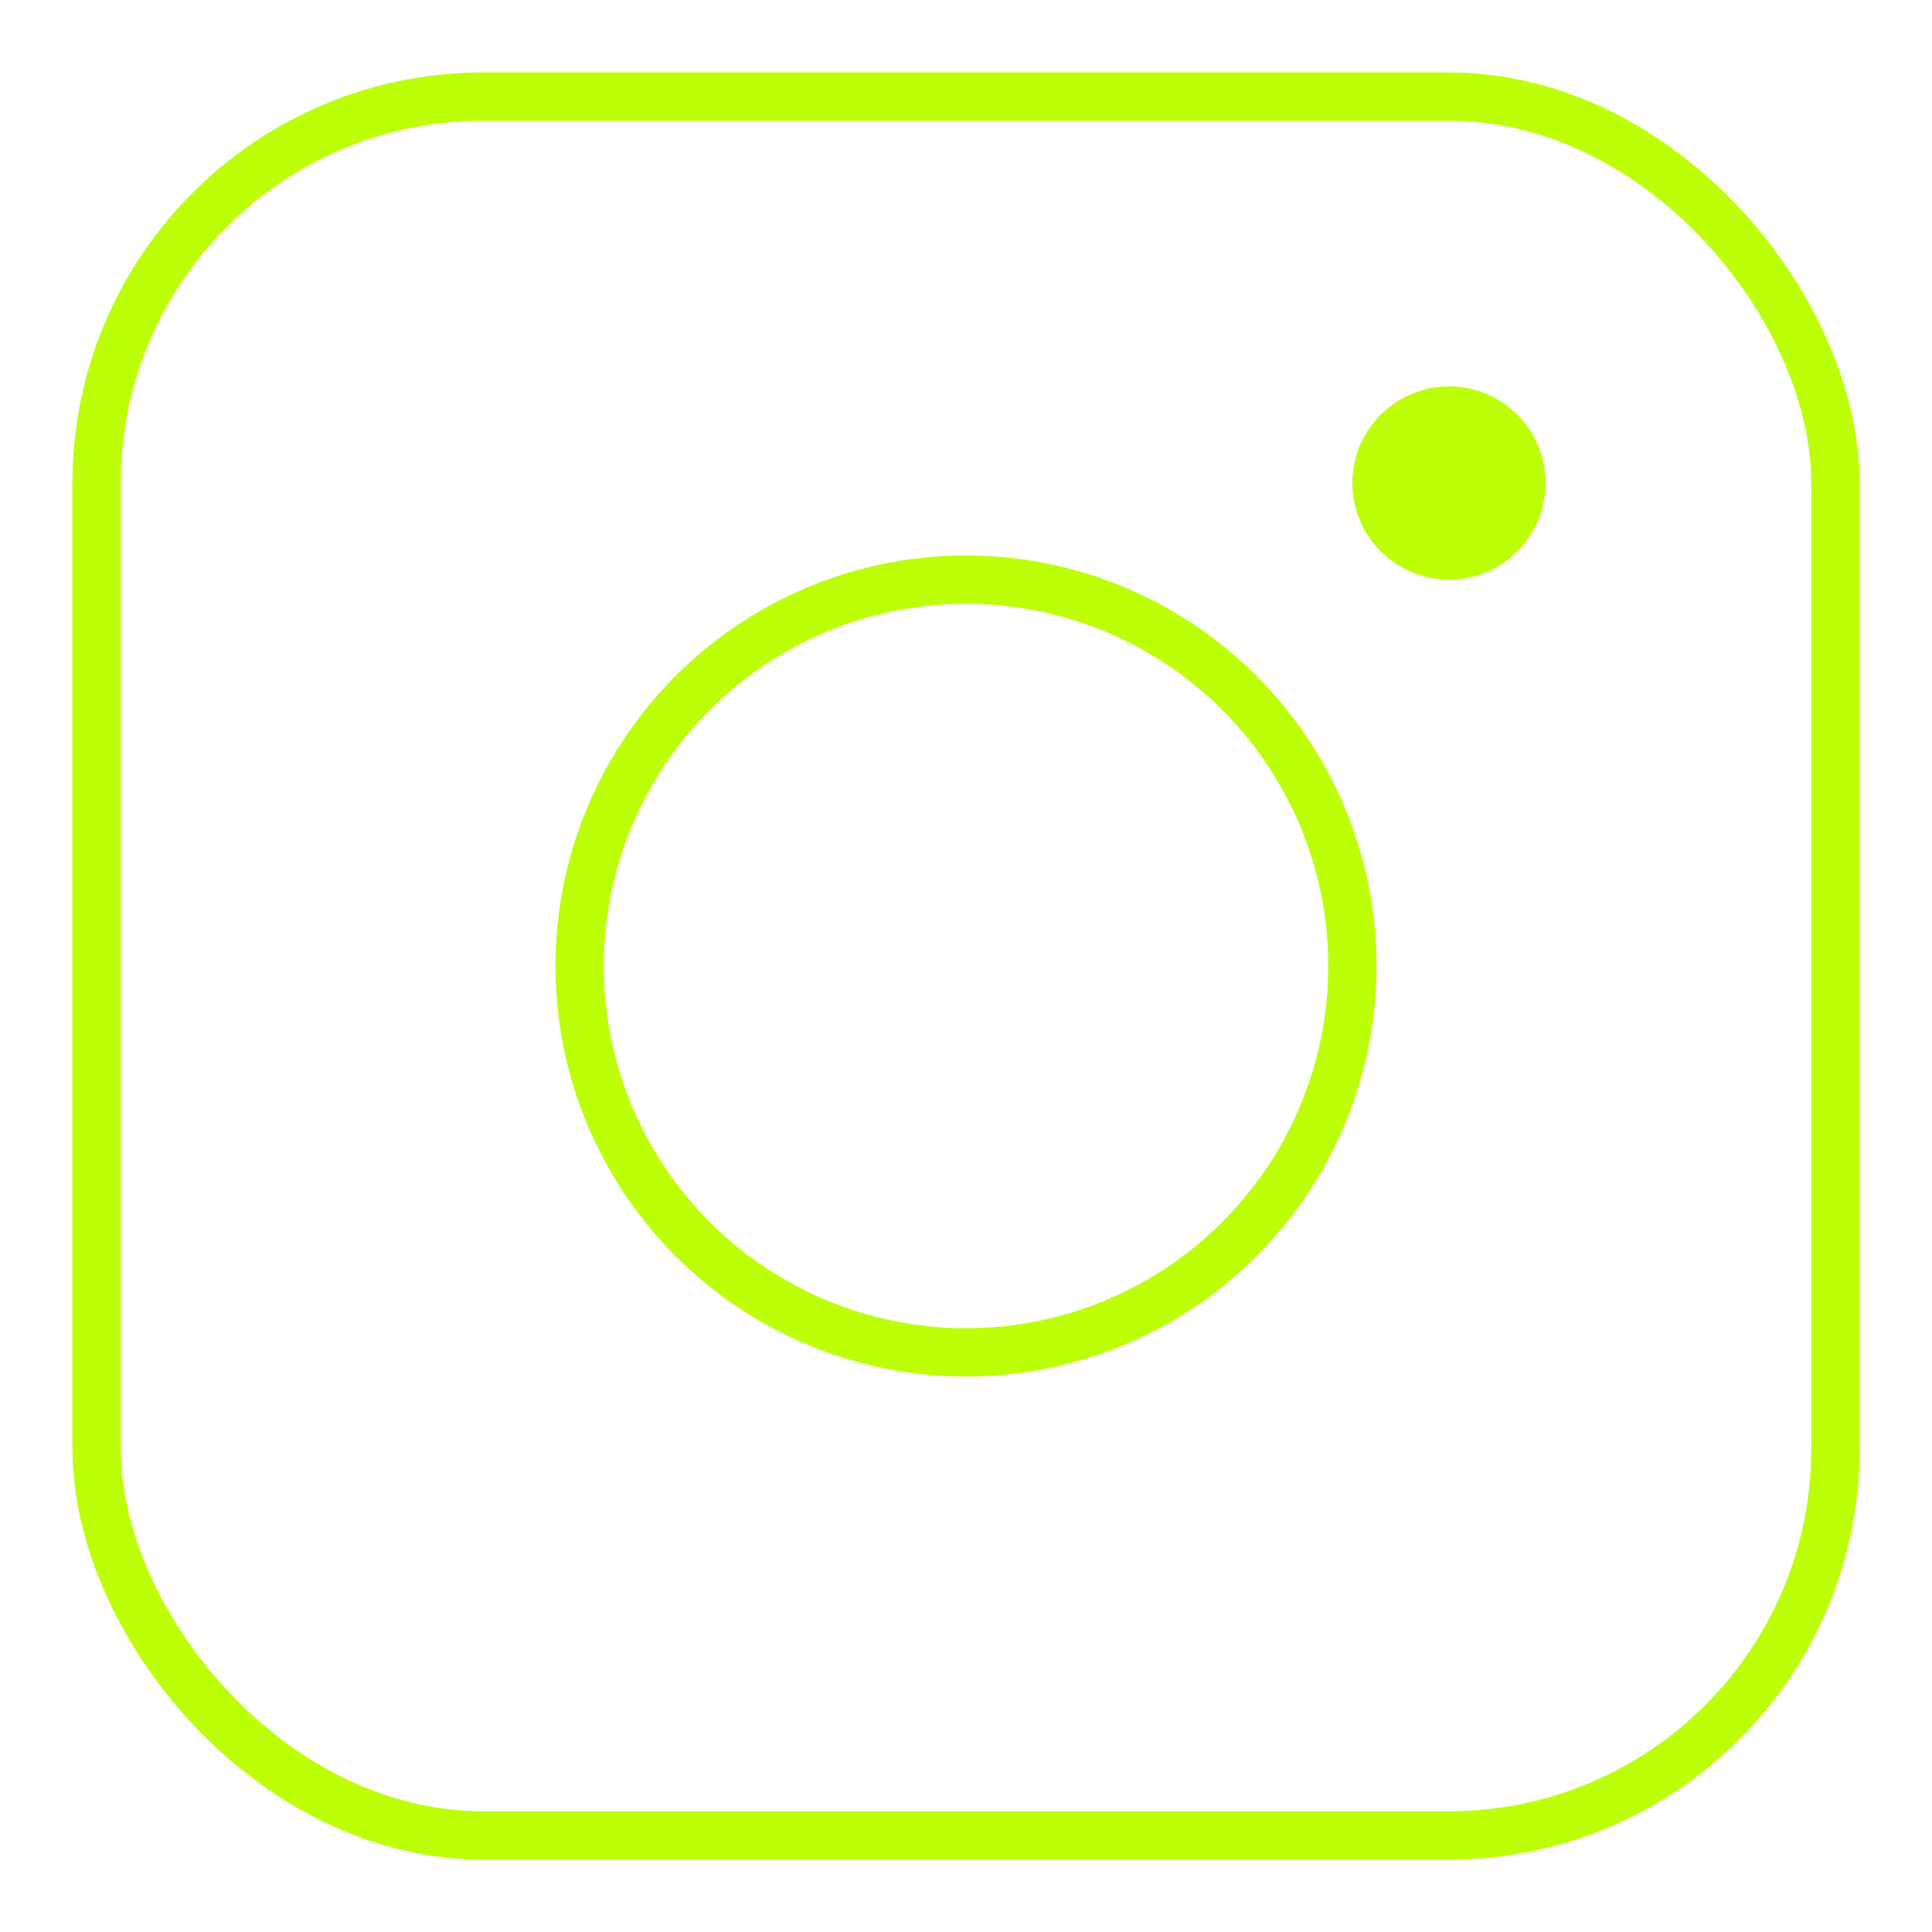   <svg width="40" height="40" viewBox="0 0 40 40" fill="none" xmlns="http://www.w3.org/2000/svg">
    <rect
      x="2"
      y="2"
      width="36"
      height="36"
      rx="8"
      stroke="#BCFF06"
      strokeWidth="3.56"
      strokeLinecap="round"
      strokeLinejoin="round"
    />
    <circle cx="20" cy="20" r="8" stroke="#BCFF06" strokeWidth="3.56" strokeLinecap="round" strokeLinejoin="round" />
    <circle cx="30" cy="10" r="2" fill="#BCFF06" />
  </svg>